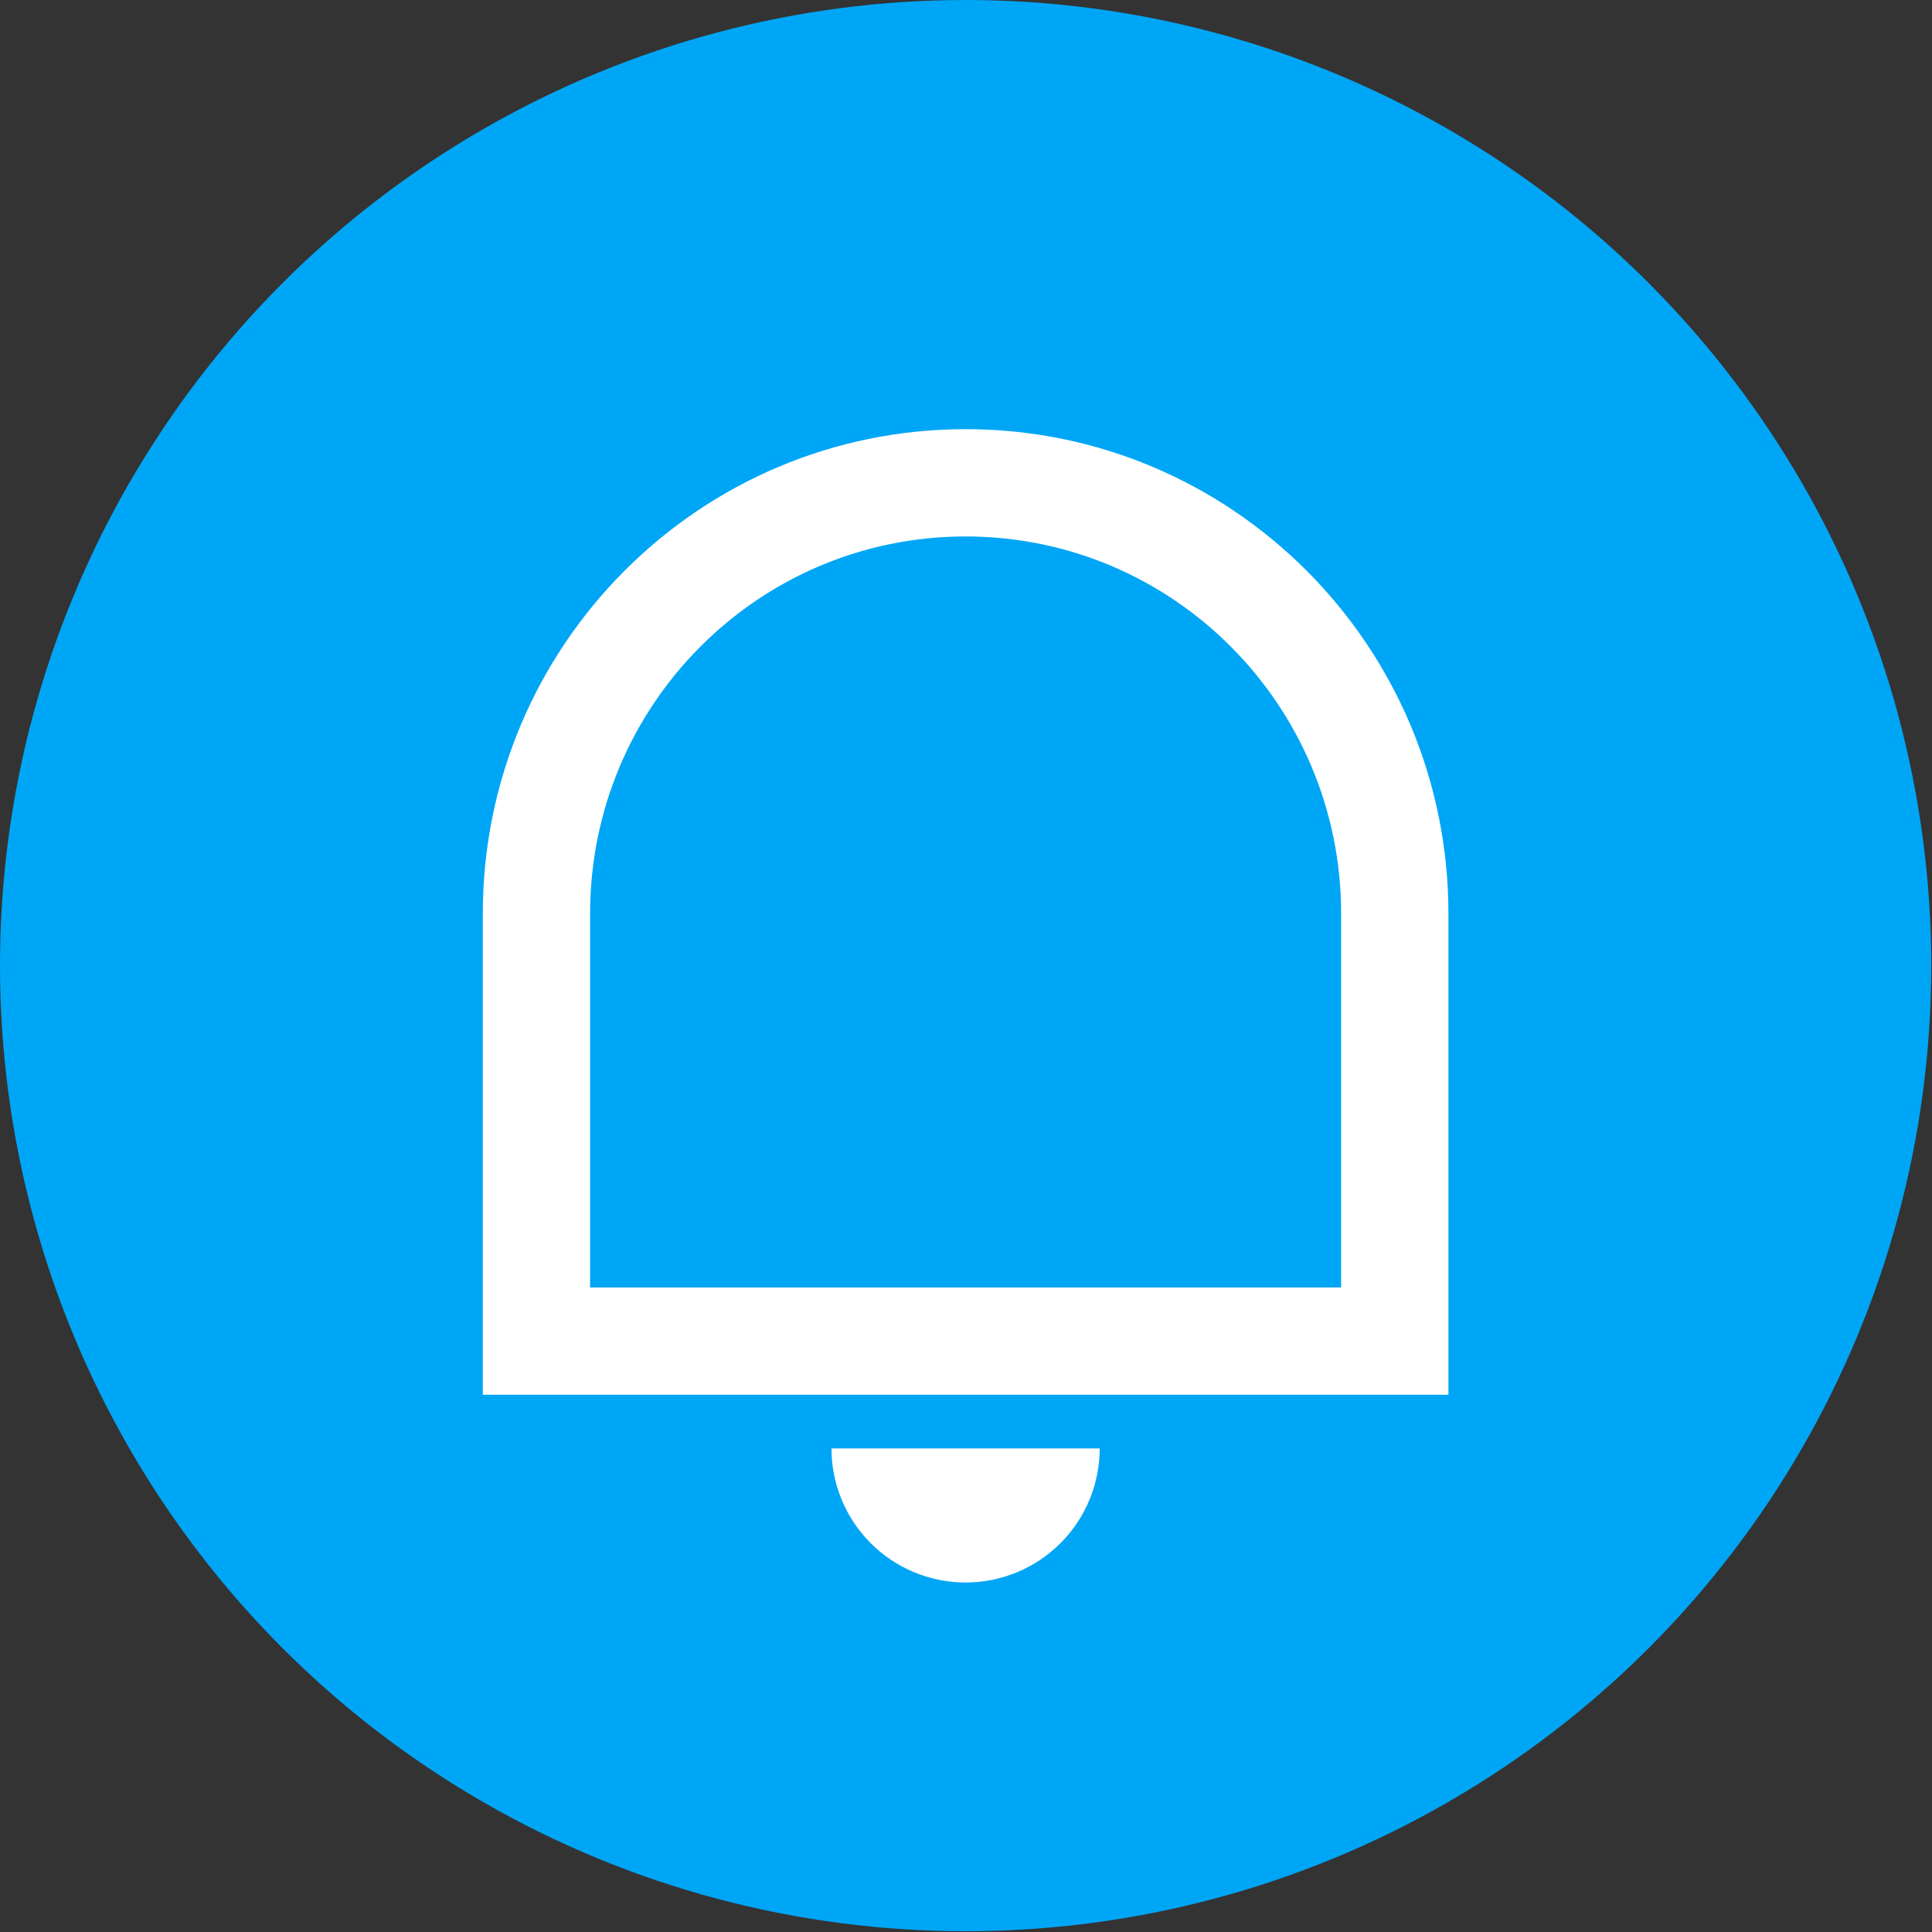 <svg width="30" height="30" viewBox="0 0 30 30" fill="none" xmlns="http://www.w3.org/2000/svg">
<rect x="0" y="0" width="30" height="30" fill="#333333" stroke="none"/>
<circle cx="14.994" cy="14.994" r="14.994" fill="#00A6F6"/>
<g clip-path="url(#clip0_1_980)">
<path d="M9.163 19.992H20.825V14.187C20.825 10.952 18.214 8.33 14.994 8.33C11.773 8.33 9.163 10.952 9.163 14.187V19.992ZM14.994 6.664C19.134 6.664 22.491 10.032 22.491 14.187V21.658H7.497V14.187C7.497 10.032 10.854 6.664 14.994 6.664ZM12.911 22.491H17.076C17.076 23.043 16.857 23.573 16.466 23.963C16.076 24.354 15.546 24.573 14.994 24.573C14.441 24.573 13.912 24.354 13.521 23.963C13.131 23.573 12.911 23.043 12.911 22.491Z" fill="white"/>
</g>
<defs>
<clipPath id="clip0_1_980">
<rect width="19.992" height="19.992" fill="white" transform="translate(4.998 4.998)"/>
</clipPath>
</defs>
</svg>
